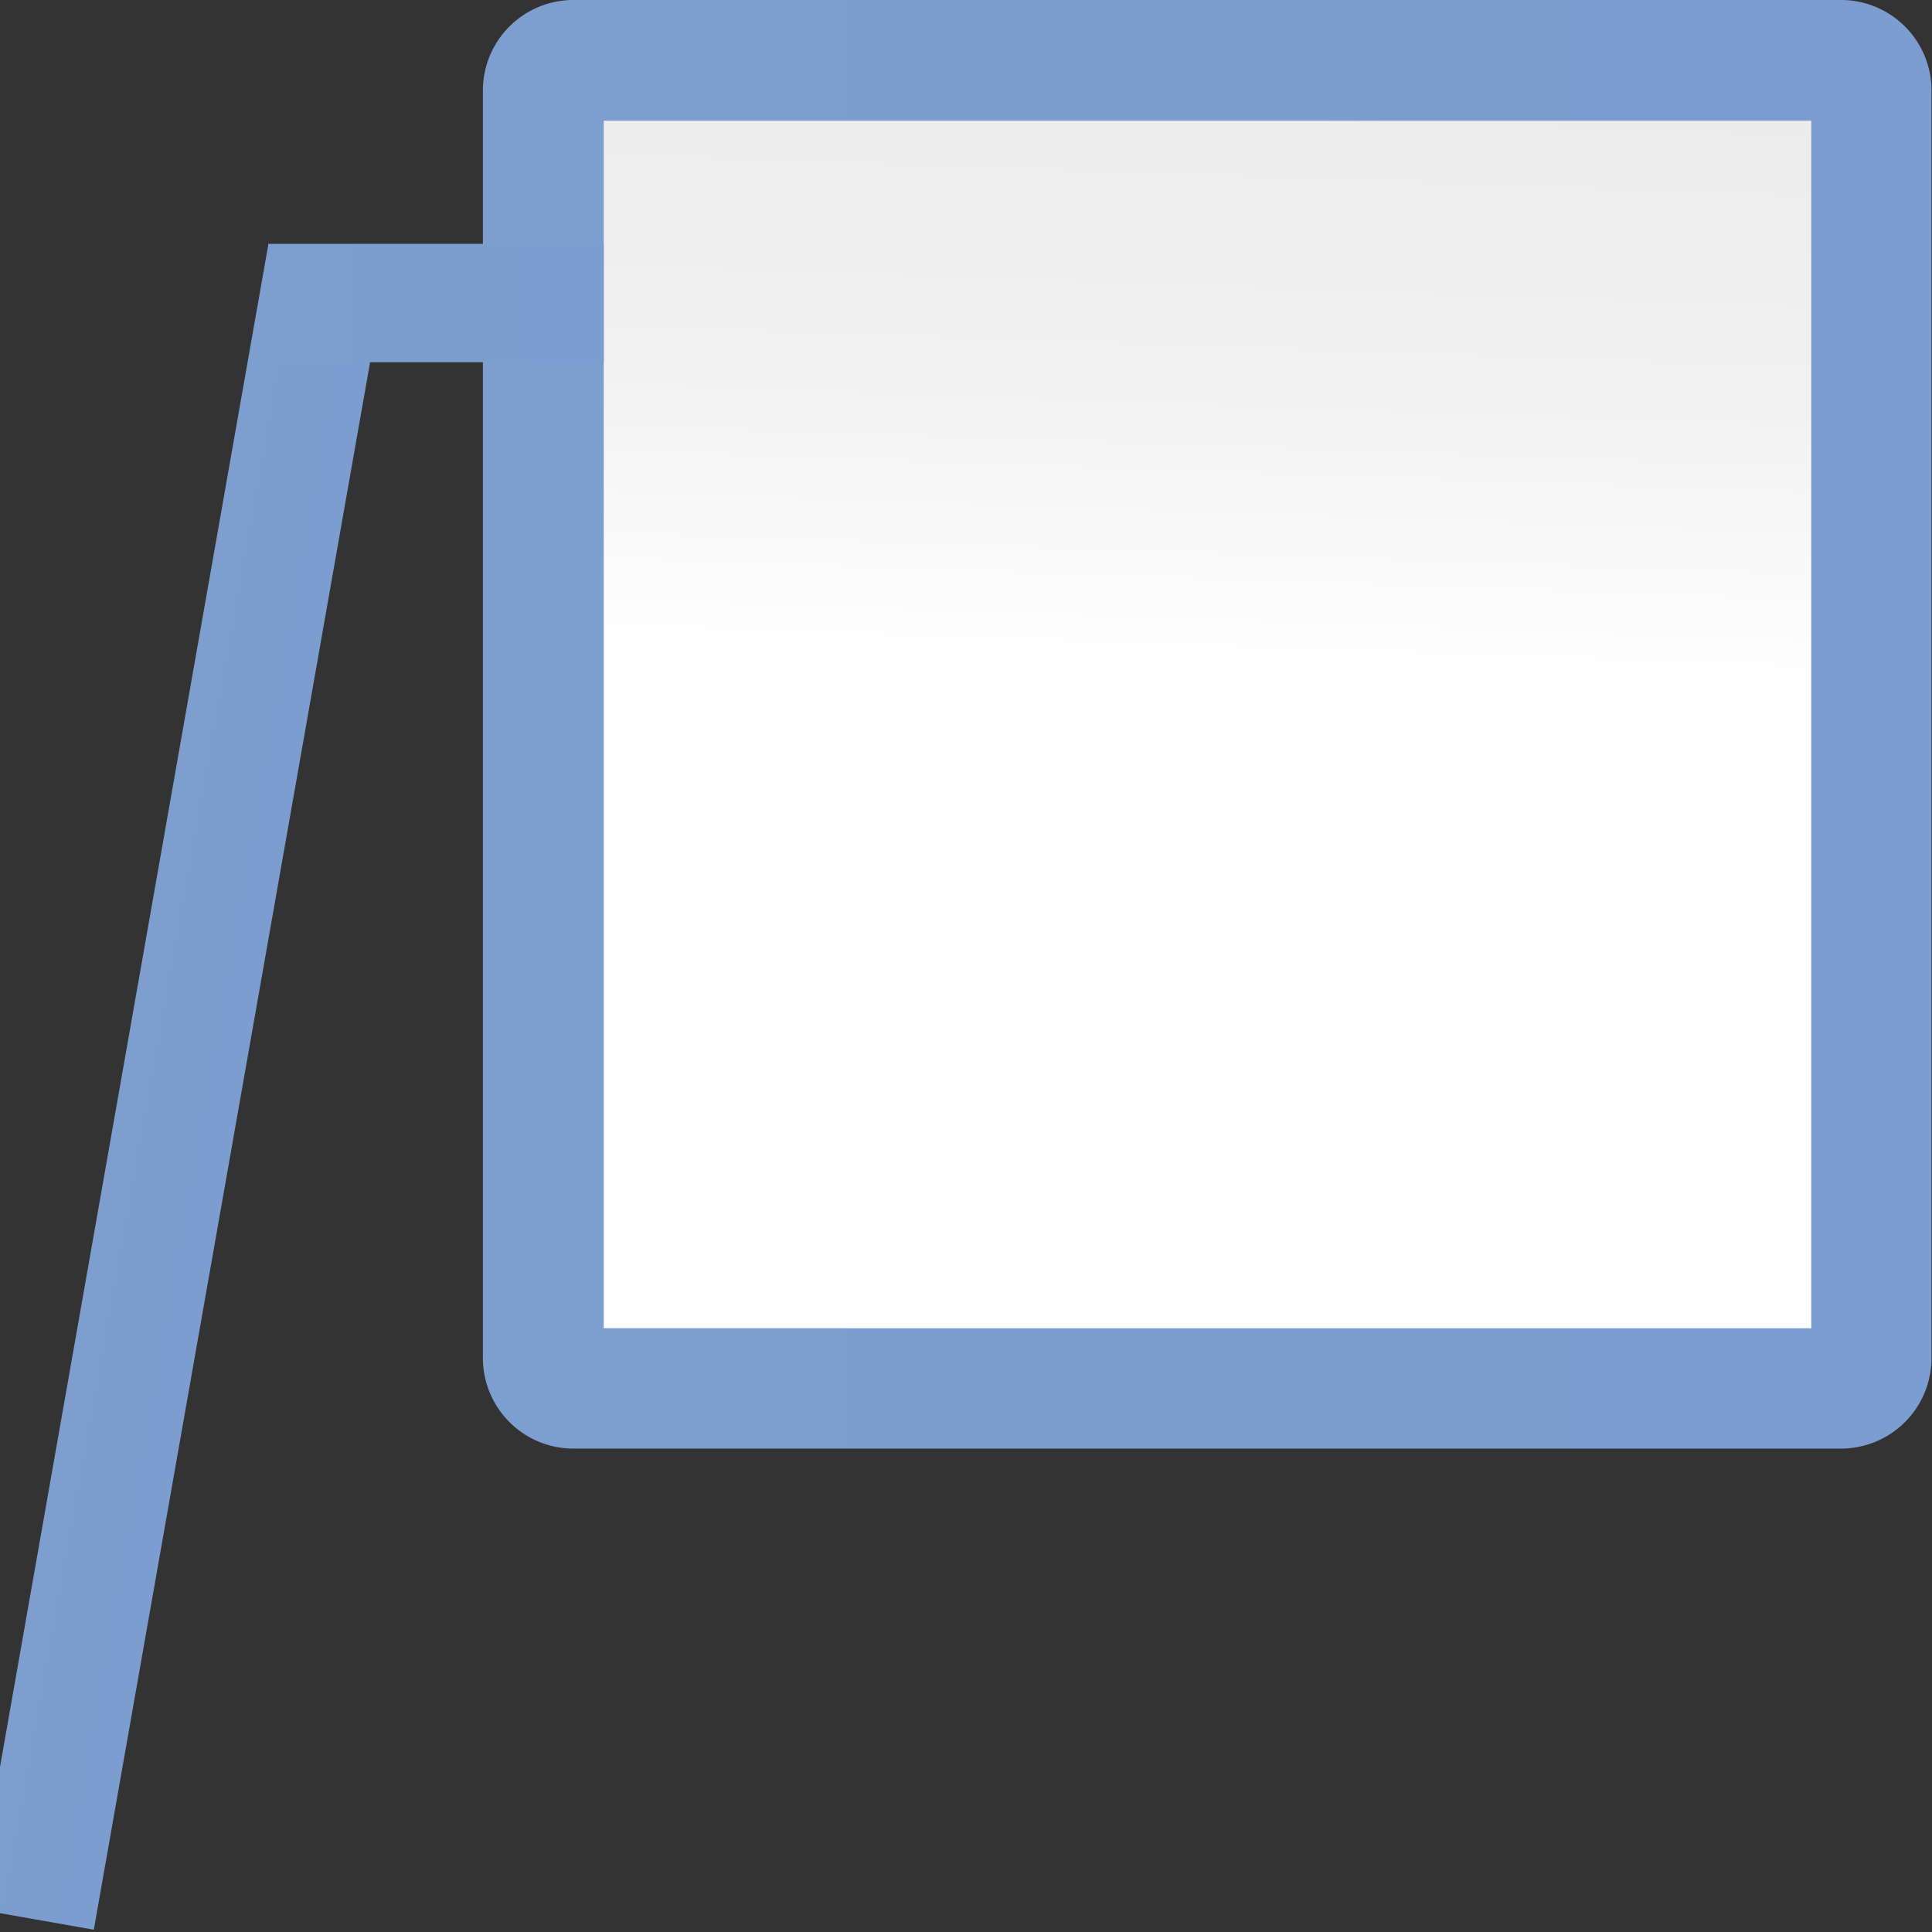 <svg height="16" viewBox="0 0 16 16" width="16" xmlns="http://www.w3.org/2000/svg" xmlns:xlink="http://www.w3.org/1999/xlink"><rect x="0" y="0" width="16" height="16" fill="#333333" stroke="none"/><linearGradient id="a"><stop offset="0" stop-color="#7c9fcf"/><stop offset=".5" stop-color="#7c9ece"/><stop offset="1" stop-color="#7b9dcf"/></linearGradient><linearGradient id="b" gradientTransform="matrix(.979 0 0 .994 -.826 -8.117)" gradientUnits="userSpaceOnUse" x1="87.328" x2="91.57" y1="106.08" y2="-17.664"><stop offset="0" stop-color="#fff"/><stop offset=".426" stop-color="#fff"/><stop offset=".589" stop-color="#f1f1f1"/><stop offset=".802" stop-color="#eaeaea"/><stop offset="1" stop-color="#dfdfdf"/></linearGradient><linearGradient id="c" gradientUnits="userSpaceOnUse" x1="29.09" x2="122.18" xlink:href="#a" y1="52.365" y2="52.365"/><linearGradient id="d" gradientTransform="matrix(.123 .022 -.022 .123 0 0)" gradientUnits="userSpaceOnUse" x1="20.32" x2="28.32" xlink:href="#a" y1="68.822" y2="68.822"/><linearGradient id="e" gradientUnits="userSpaceOnUse" x1="17.785" x2="40" xlink:href="#a" y1="20.078" y2="20.078"/><g transform="scale(.125)"><path d="m34.908 5.82a5.82 5.82 0 0 0 -5.818 5.818v81.453a5.82 5.82 0 0 0 5.818 5.818h81.453a5.82 5.82 0 0 0 5.818-5.818v-81.453a5.82 5.82 0 0 0 -5.818-5.818z" fill="url(#c)" transform="matrix(1.031 0 0 1.031 2.001 -6.002)"/><path d="m40 8h80v80h-80z" fill="url(#b)"/><path d="m2.223 2.02-2.223 12.613v1.211l.777.137 2.43-13.787z" fill="url(#d)" stroke-width=".125" transform="scale(8)"/><path d="m17.785 16.156h22.215v7.844h-22.215z" fill="url(#e)"/></g></svg>